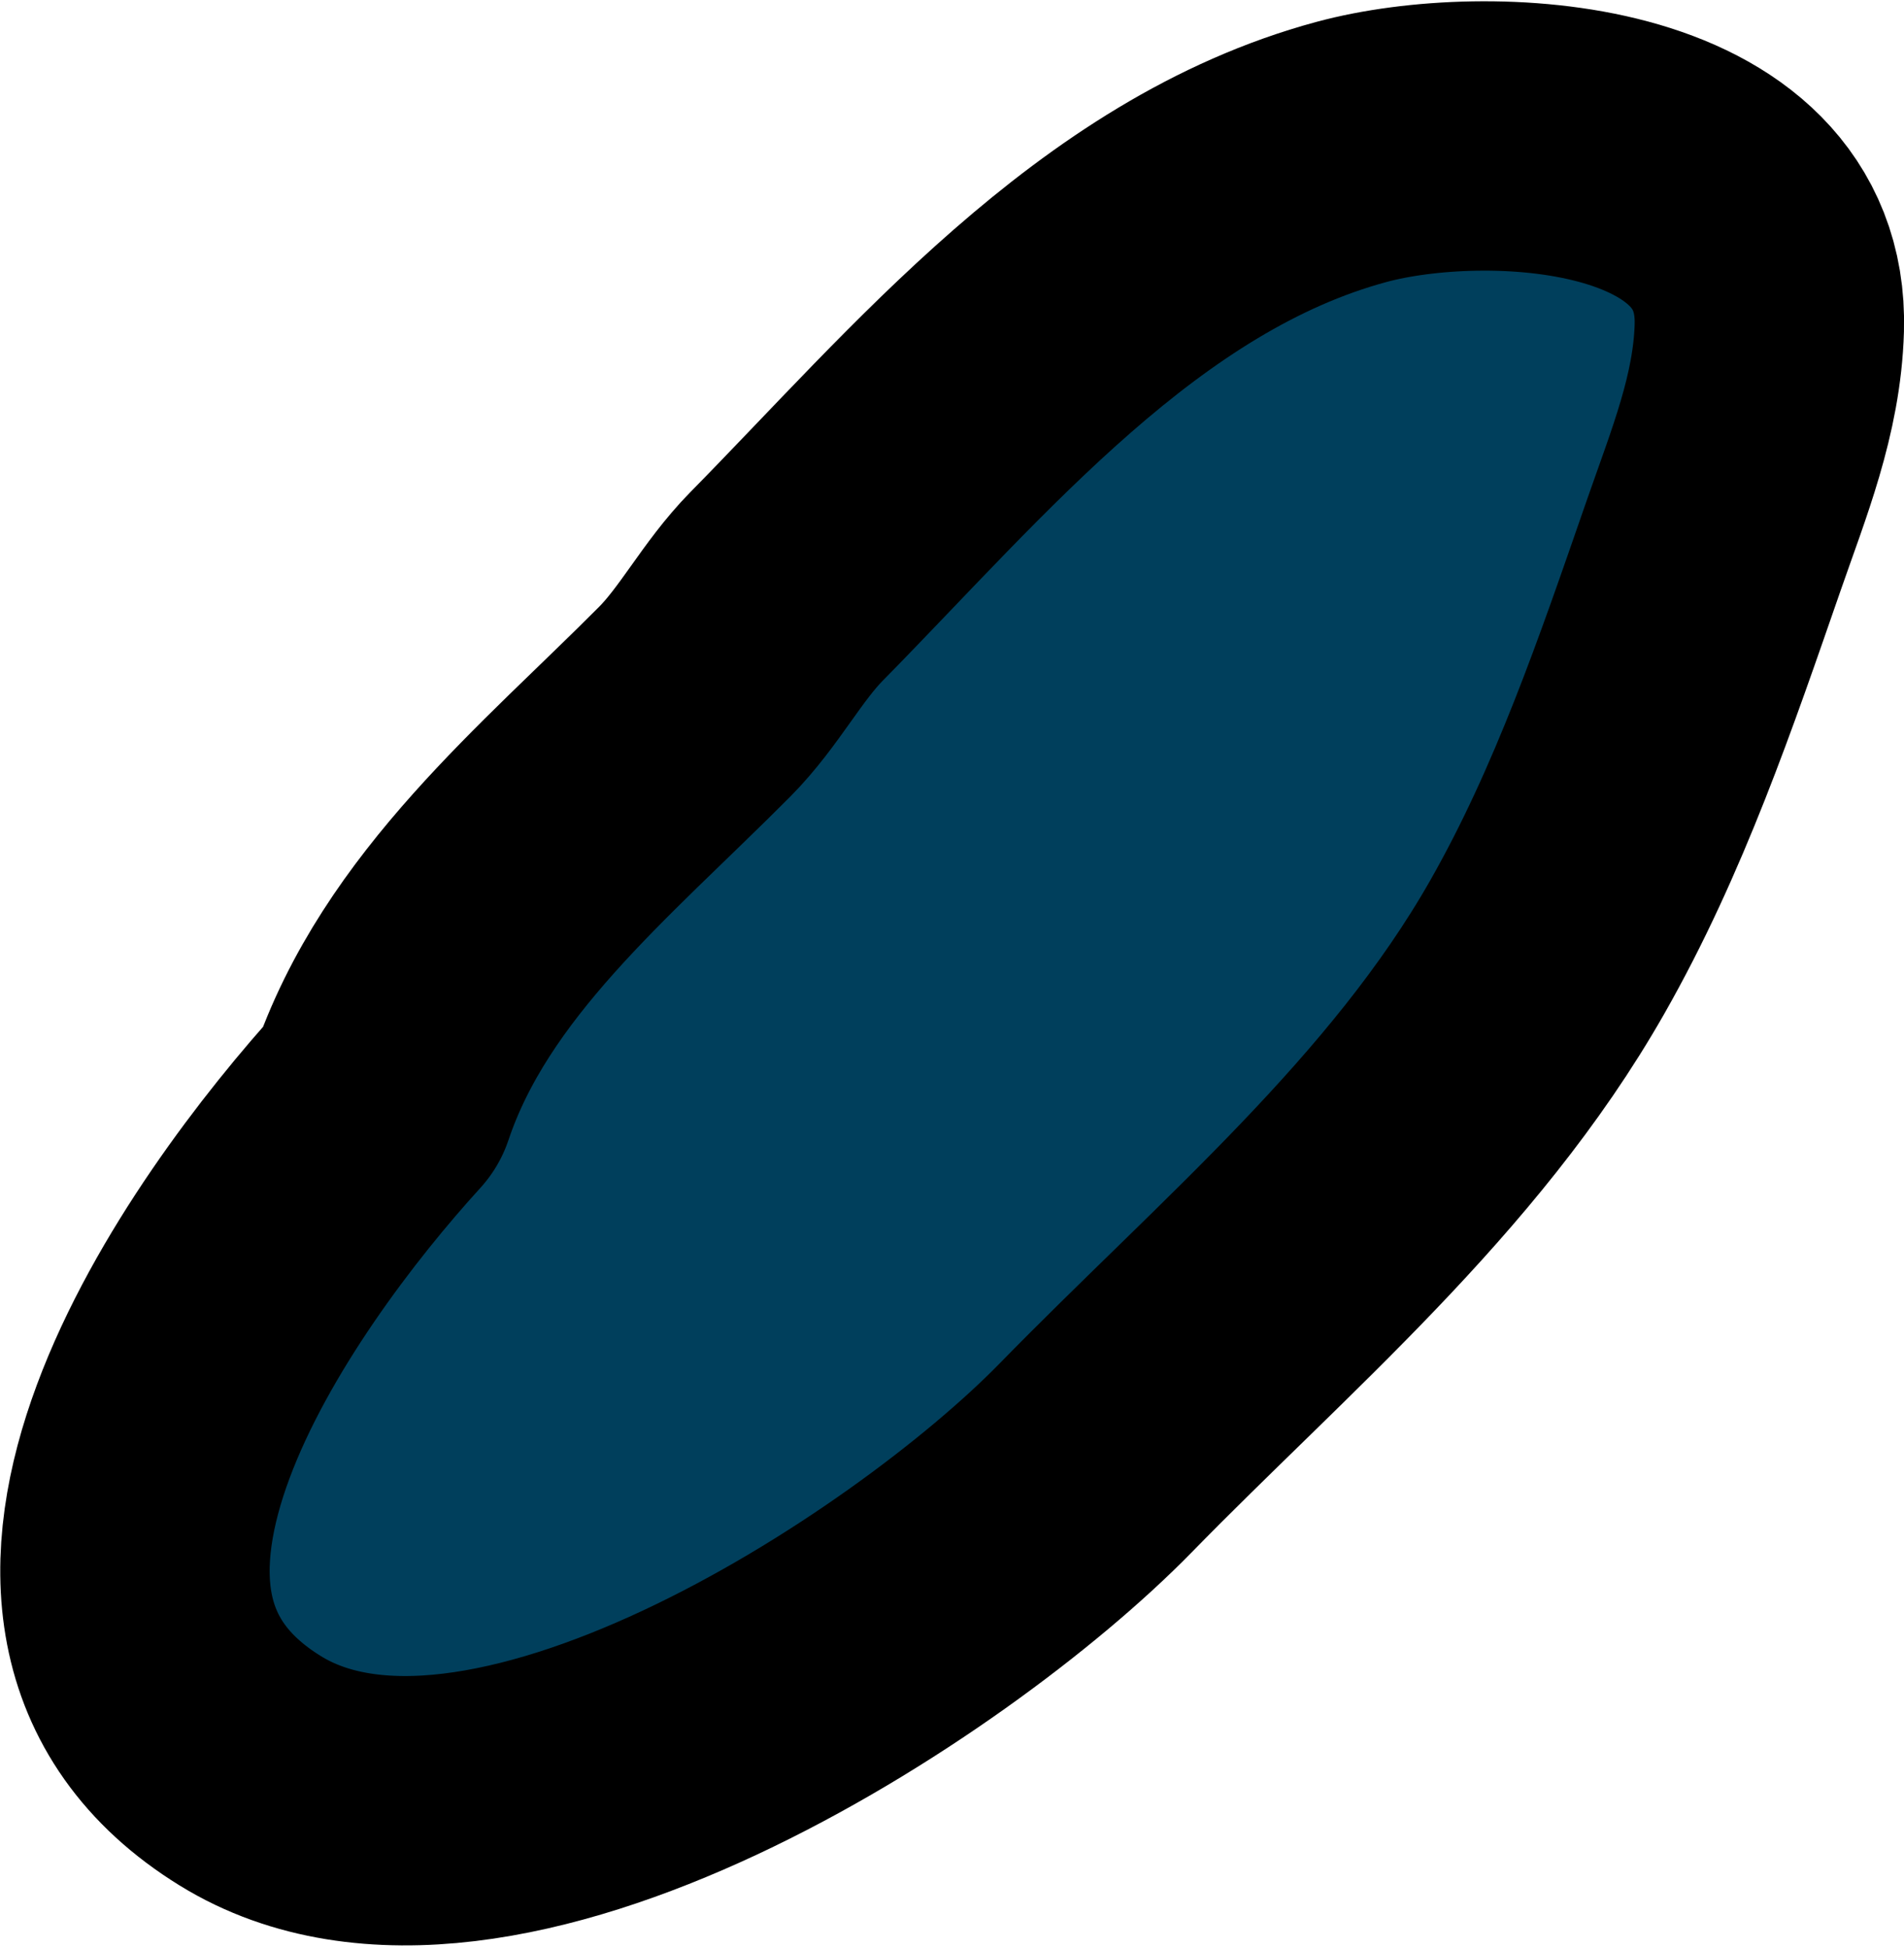<?xml version="1.0" encoding="UTF-8" standalone="no"?>
<!-- Created with Inkscape (http://www.inkscape.org/) -->

<svg
   width="35.338mm"
   height="36.155mm"
   viewBox="0 0 35.338 36.155"
   version="1.1"
   id="svg5"
   inkscape:version="1.2.2 (732a01da63, 2022-12-09)"
   sodipodi:docname="Librarian.svg"
   xmlns:inkscape="http://www.inkscape.org/namespaces/inkscape"
   xmlns:sodipodi="http://sodipodi.sourceforge.net/DTD/sodipodi-0.dtd"
   xmlns="http://www.w3.org/2000/svg"
   xmlns:svg="http://www.w3.org/2000/svg">
  <sodipodi:namedview
     id="namedview7"
     pagecolor="#7c7c7c"
     bordercolor="#000000"
     borderopacity="0.25"
     inkscape:showpageshadow="2"
     inkscape:pageopacity="0"
     inkscape:pagecheckerboard="true"
     inkscape:deskcolor="#2c2c2c"
     inkscape:document-units="mm"
     showgrid="false"
     inkscape:lockguides="false"
     inkscape:zoom="0.43195925"
     inkscape:cx="211.82554"
     inkscape:cy="703.77009"
     inkscape:window-width="1280"
     inkscape:window-height="1017"
     inkscape:window-x="1280"
     inkscape:window-y="0"
     inkscape:window-maximized="0"
     inkscape:current-layer="layer1" />
  <defs
     id="defs2" />
  <g
     inkscape:groupmode="layer"
     id="layer3"
     inkscape:label="Right Foot"
     transform="translate(-145.405,-257.024)">
    <path
       style="fill:#003f5c;fill-opacity:1;stroke:#000000;stroke-width:5;stroke-linecap:round;stroke-linejoin:round;stroke-dasharray:none"
       d="m 152.472,277.39 c -2.645,2.903 -7.318,9.484 -2.42,12.504 4.395,2.71 12.619,-2.667 15.687,-5.808 2.928,-2.998 6.278,-5.783 8.381,-9.479 1.339,-2.352 2.21,-4.922 3.092,-7.462 0.463,-1.333 0.99,-2.607 1.031,-4.034 0.105,-3.693 -5.244,-3.945 -7.754,-3.267 -4.329,1.169 -7.474,5.005 -10.488,8.067 -0.639,0.65 -1.057,1.487 -1.703,2.138 -2.211,2.224 -4.814,4.328 -5.826,7.341 z"
       id="path19958" />
  </g>
</svg>
